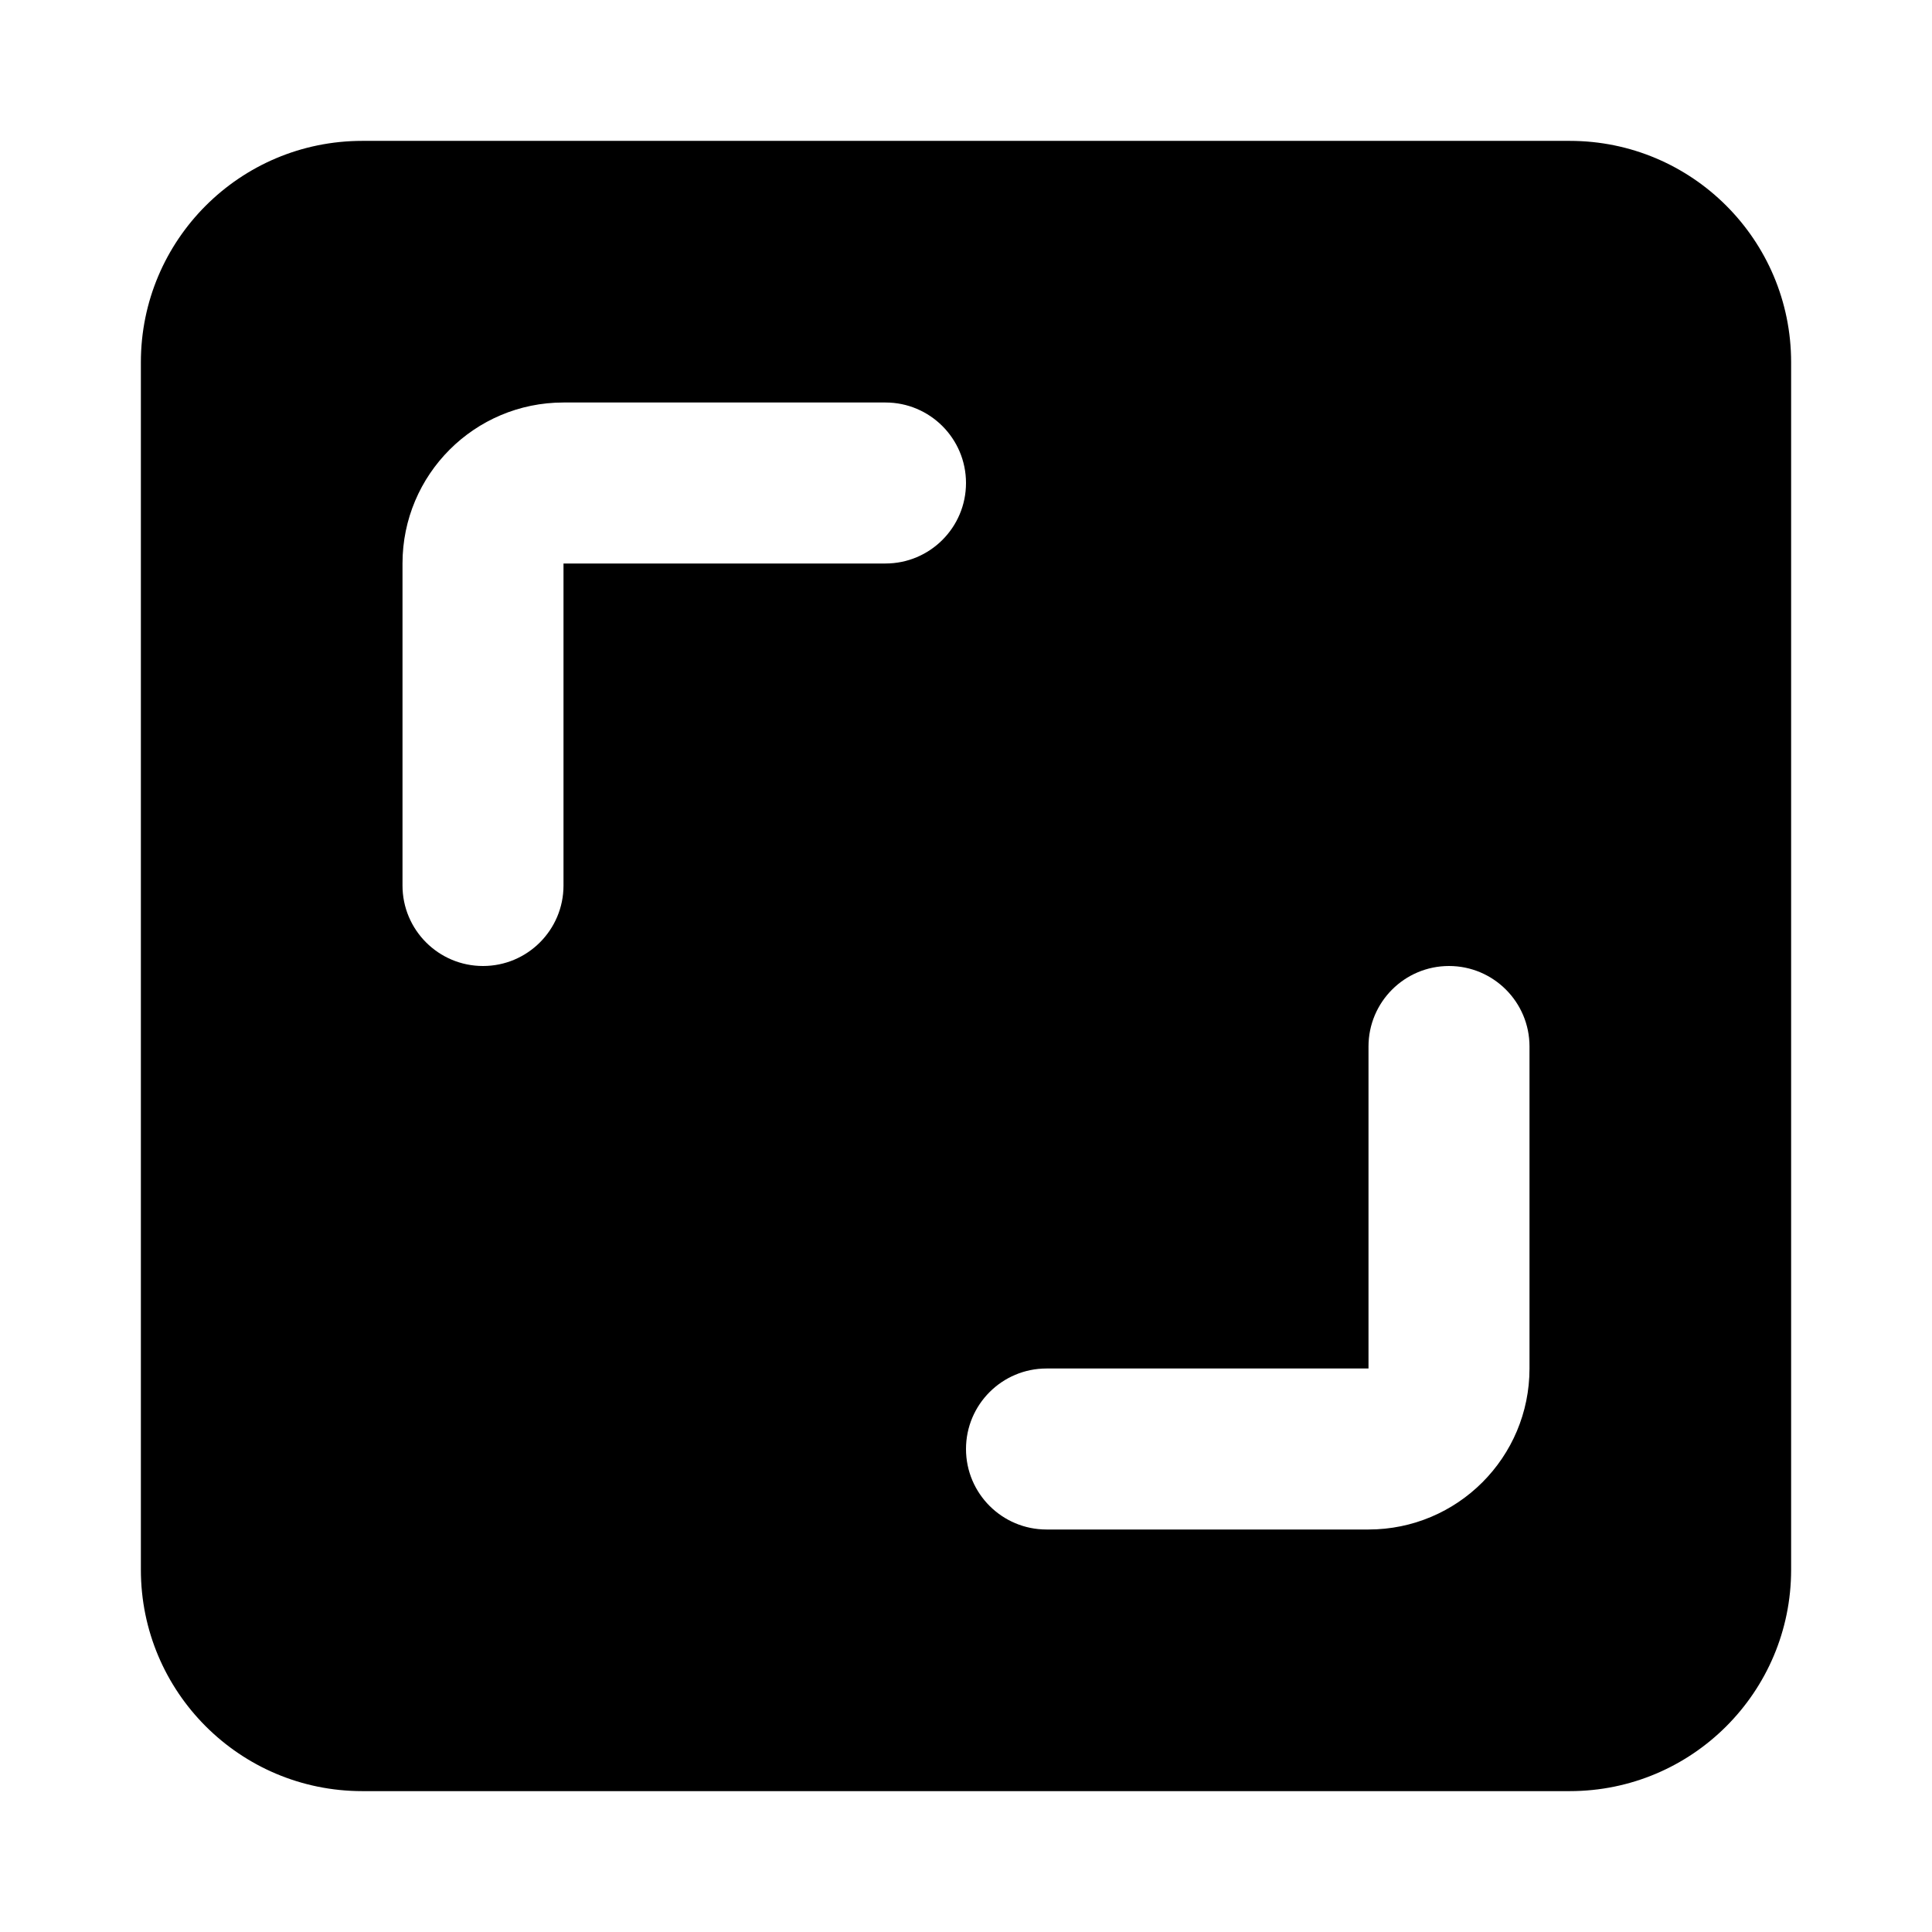 <svg width="24" height="24" viewBox="0 0 24 24" xmlns="http://www.w3.org/2000/svg">
    <path fill-rule="evenodd" clip-rule="evenodd" d="M4.5 1.75C2.981 1.75 1.75 2.981 1.75 4.5L1.75 19.5C1.75 21.019 2.981 22.25 4.5 22.25L19.5 22.25C21.019 22.25 22.25 21.019 22.25 19.5L22.25 4.5C22.25 2.981 21.019 1.75 19.5 1.75L4.5 1.75ZM7 5C5.895 5 5 5.895 5 7V11C5 11.552 5.448 12 6 12C6.552 12 7 11.552 7 11L7 7L11 7C11.552 7 12 6.552 12 6C12 5.448 11.552 5 11 5H7ZM19 13C19 12.448 18.552 12 18 12C17.448 12 17 12.448 17 13V17H13C12.448 17 12 17.448 12 18C12 18.552 12.448 19 13 19H17C18.105 19 19 18.105 19 17V13Z"/>
</svg>
